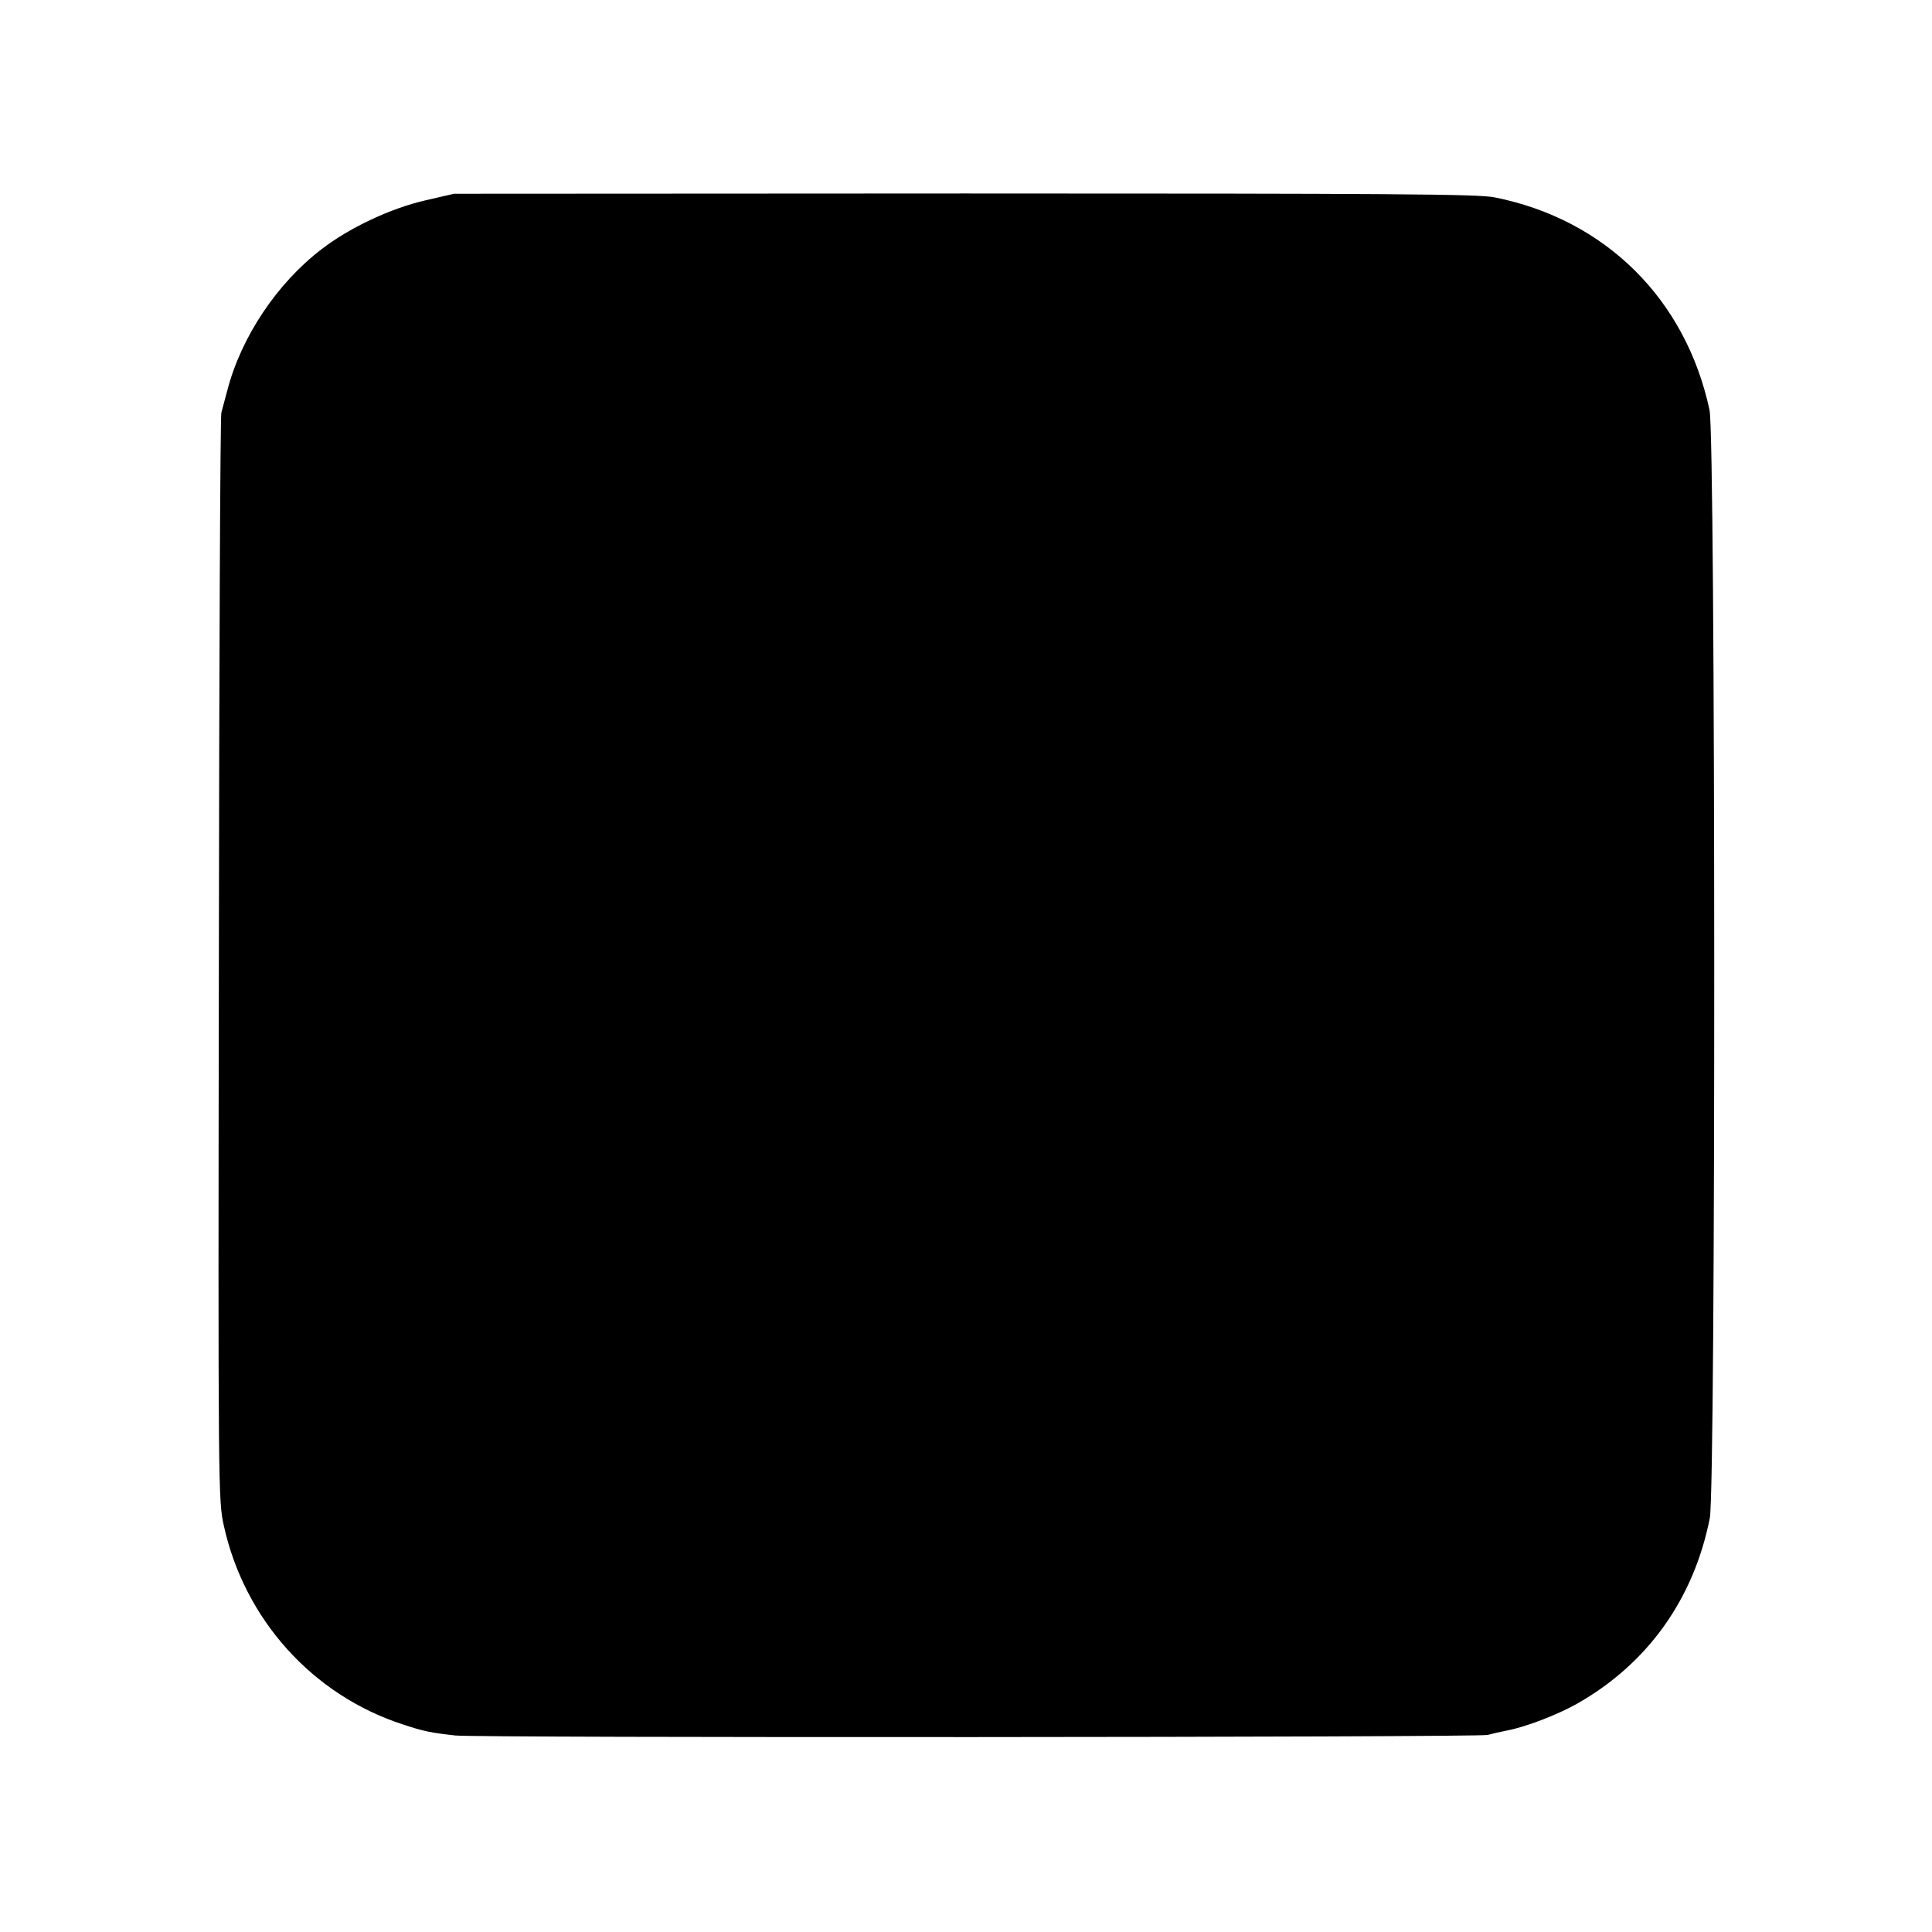 <?xml version="1.0" standalone="no"?>
<!DOCTYPE svg PUBLIC "-//W3C//DTD SVG 20010904//EN"
 "http://www.w3.org/TR/2001/REC-SVG-20010904/DTD/svg10.dtd">
<svg version="1.0" xmlns="http://www.w3.org/2000/svg"
 width="700pt" height="700pt" viewBox="0 0 700 700"
 preserveAspectRatio="xMidYMid meet">
<g transform="translate(0,700) scale(0.1,-0.1)"
fill="#000000" stroke="none">
<path d="M1541 6274 c-126 -29 -275 -99 -376 -177 -161 -123 -291 -318 -341
-510 -9 -34 -19 -71 -22 -82 -4 -11 -8 -902 -9 -1980 -3 -1943 -2 -1961 18
-2053 75 -340 322 -614 649 -720 75 -25 101 -30 190 -40 80 -9 3705 -7 3740 2
14 4 45 11 70 16 69 13 182 57 252 96 257 145 425 380 483 674 22 113 21 3911
-1 4014 -86 402 -377 691 -779 771 -59 12 -373 14 -1920 14 l-1850 -1 -104
-24z"/>
</g>
</svg>

